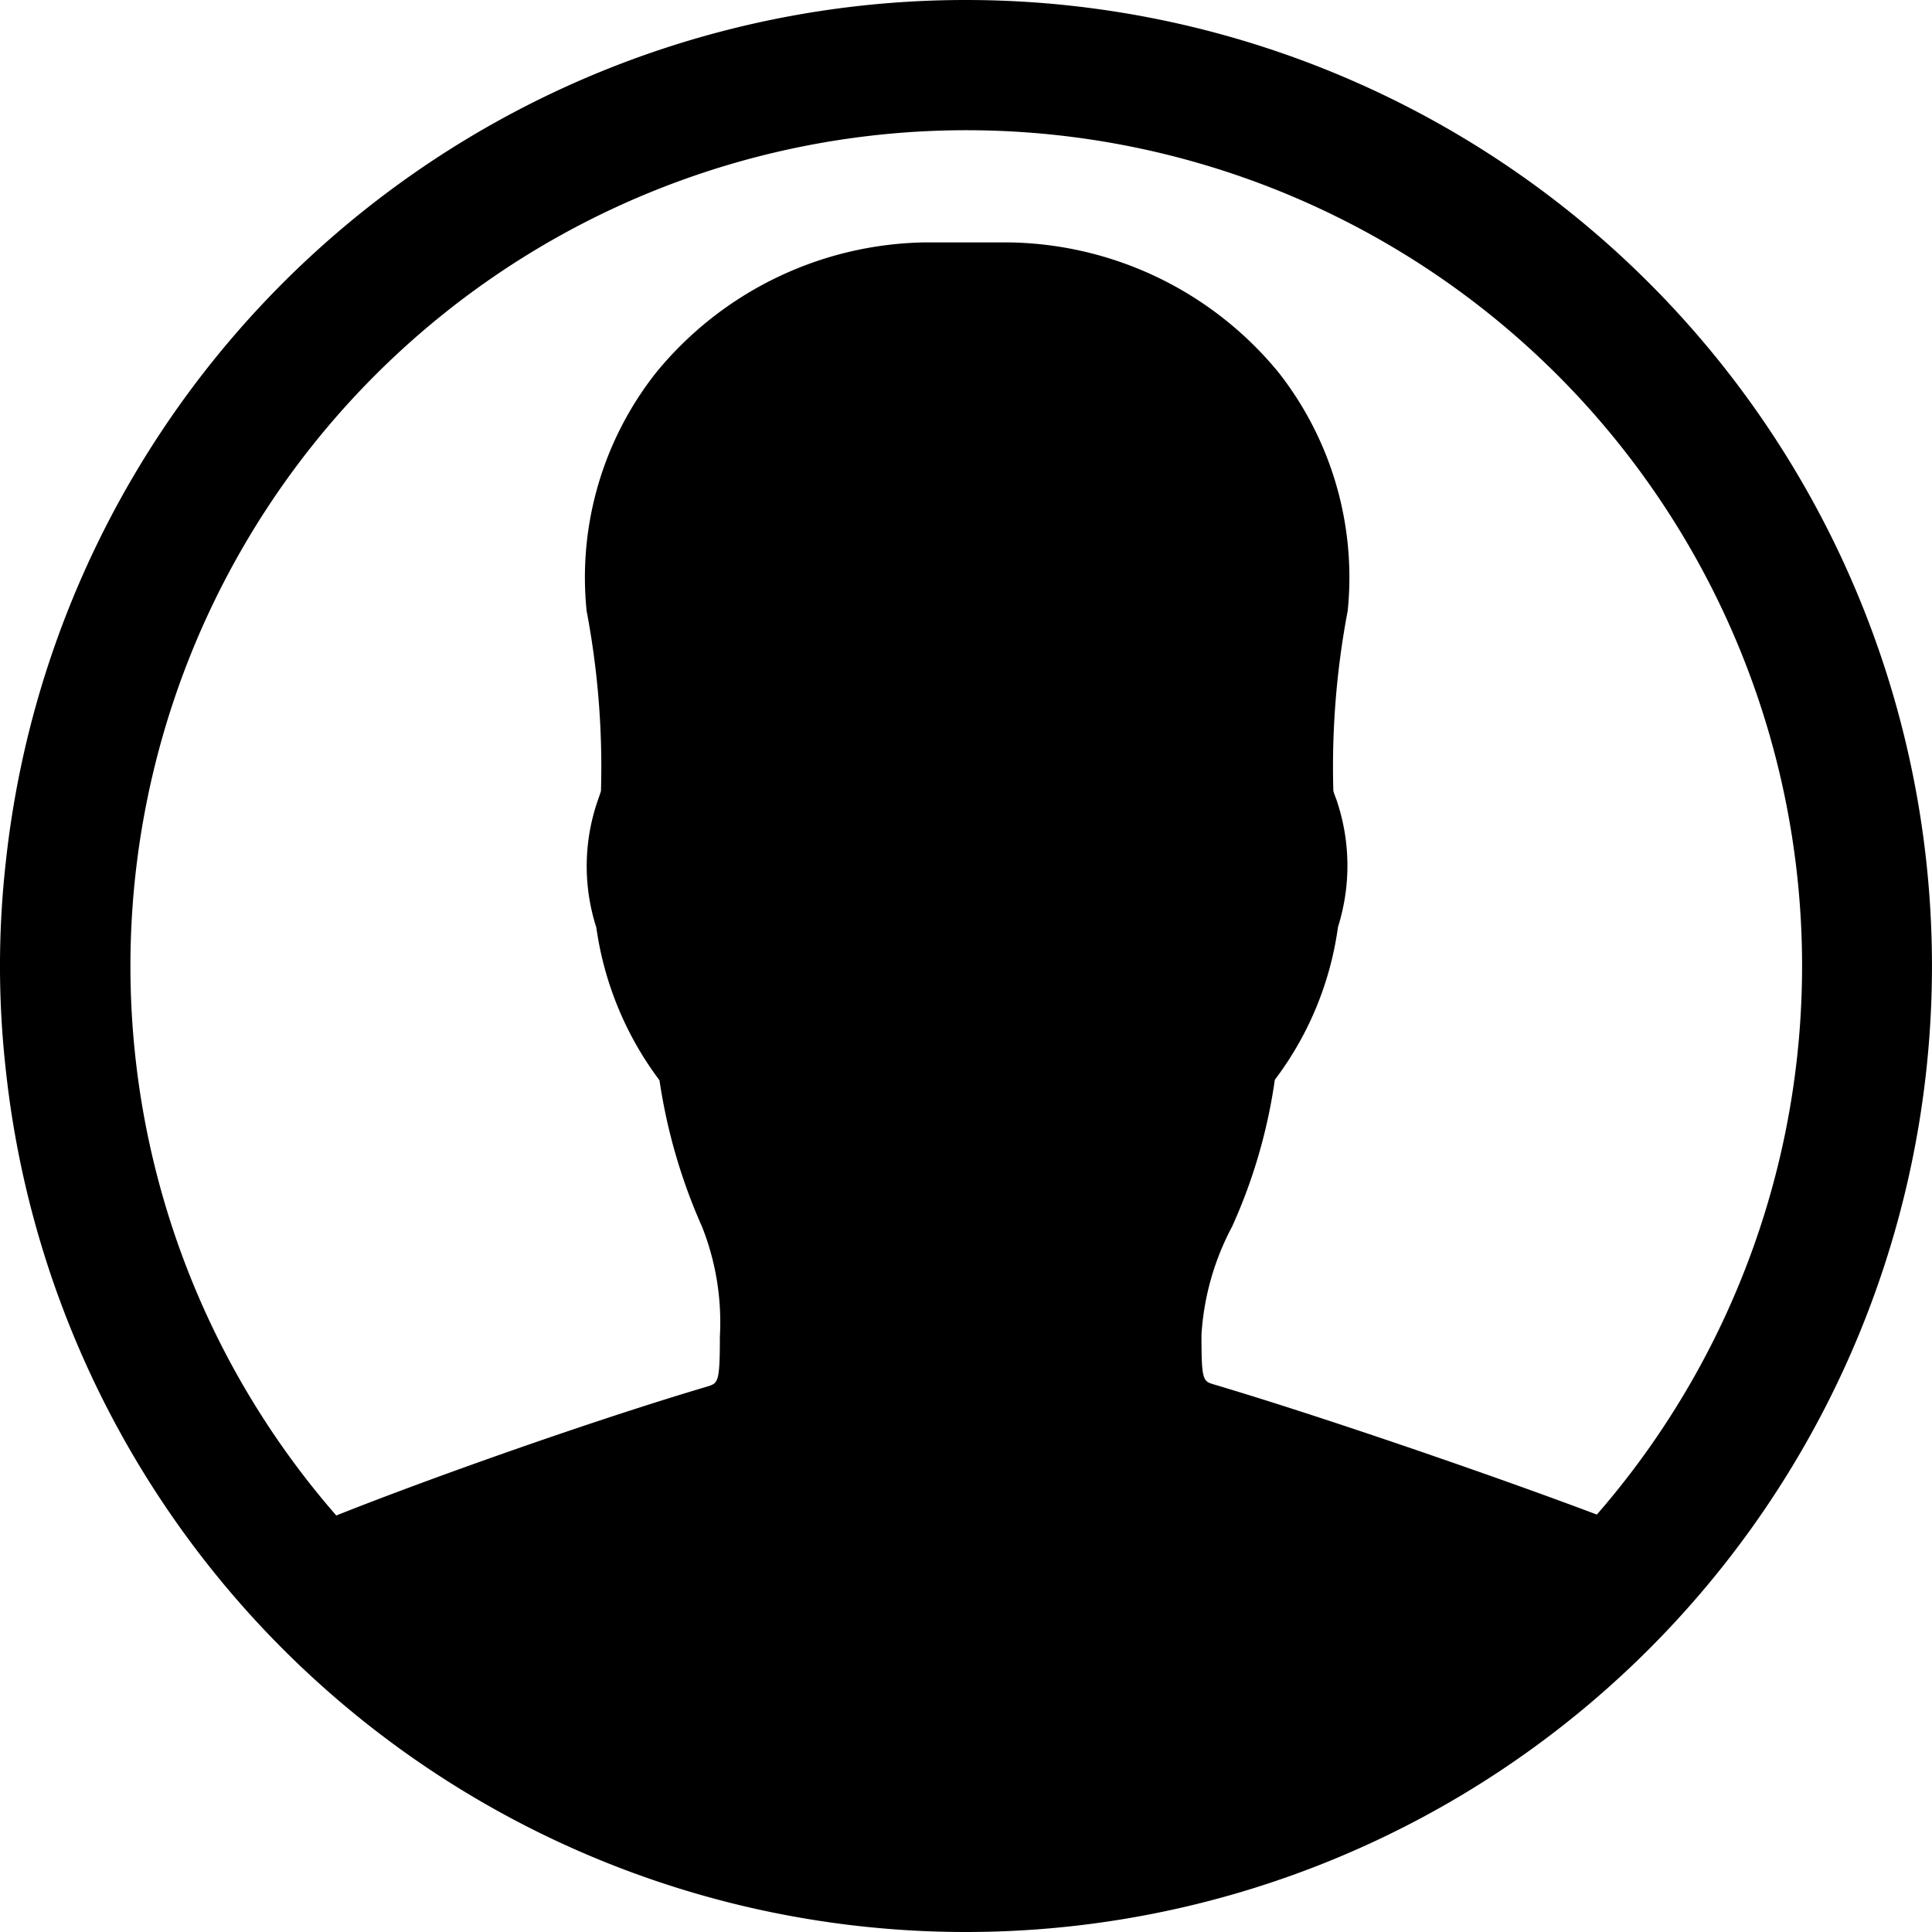<svg xmlns="http://www.w3.org/2000/svg" viewBox="0 0 29.181 29.181">
    <path data-name="Icon ionic-ios-contact" d="M17.965 3.375A14.584 14.584 0 0 0 3.459 16.429a14.06 14.06 0 0 0 0 3.072 14.584 14.584 0 0 0 14.506 13.055 14.59 14.59 0 0 0 0-29.181zm9.526 22.875c-1.592-.6-4.174-1.487-5.78-1.964-.168-.049-.189-.063-.189-.751a3.992 3.992 0 0 1 .463-1.634 8.152 8.152 0 0 0 .645-2.217 4.929 4.929 0 0 0 .954-2.308 3.078 3.078 0 0 0-.028-1.936 1.244 1.244 0 0 1-.042-.119 12.614 12.614 0 0 1 .217-2.722A5.012 5.012 0 0 0 22.686 9a5.362 5.362 0 0 0-4.1-1.964h-1.231A5.355 5.355 0 0 0 13.287 9a4.99 4.99 0 0 0-1.052 3.6 12.614 12.614 0 0 1 .217 2.722c-.014.049-.028.084-.042.126a3.026 3.026 0 0 0-.028 1.936 5 5 0 0 0 .954 2.308 8.49 8.49 0 0 0 .645 2.217 3.919 3.919 0 0 1 .267 1.655c0 .694-.028.7-.182.751-1.662.491-4.132 1.361-5.612 1.95A12.626 12.626 0 0 1 26.895 9.036a12.626 12.626 0 0 1 .6 17.214z" transform="translate(-3.375 -3.375)"/>
</svg>
